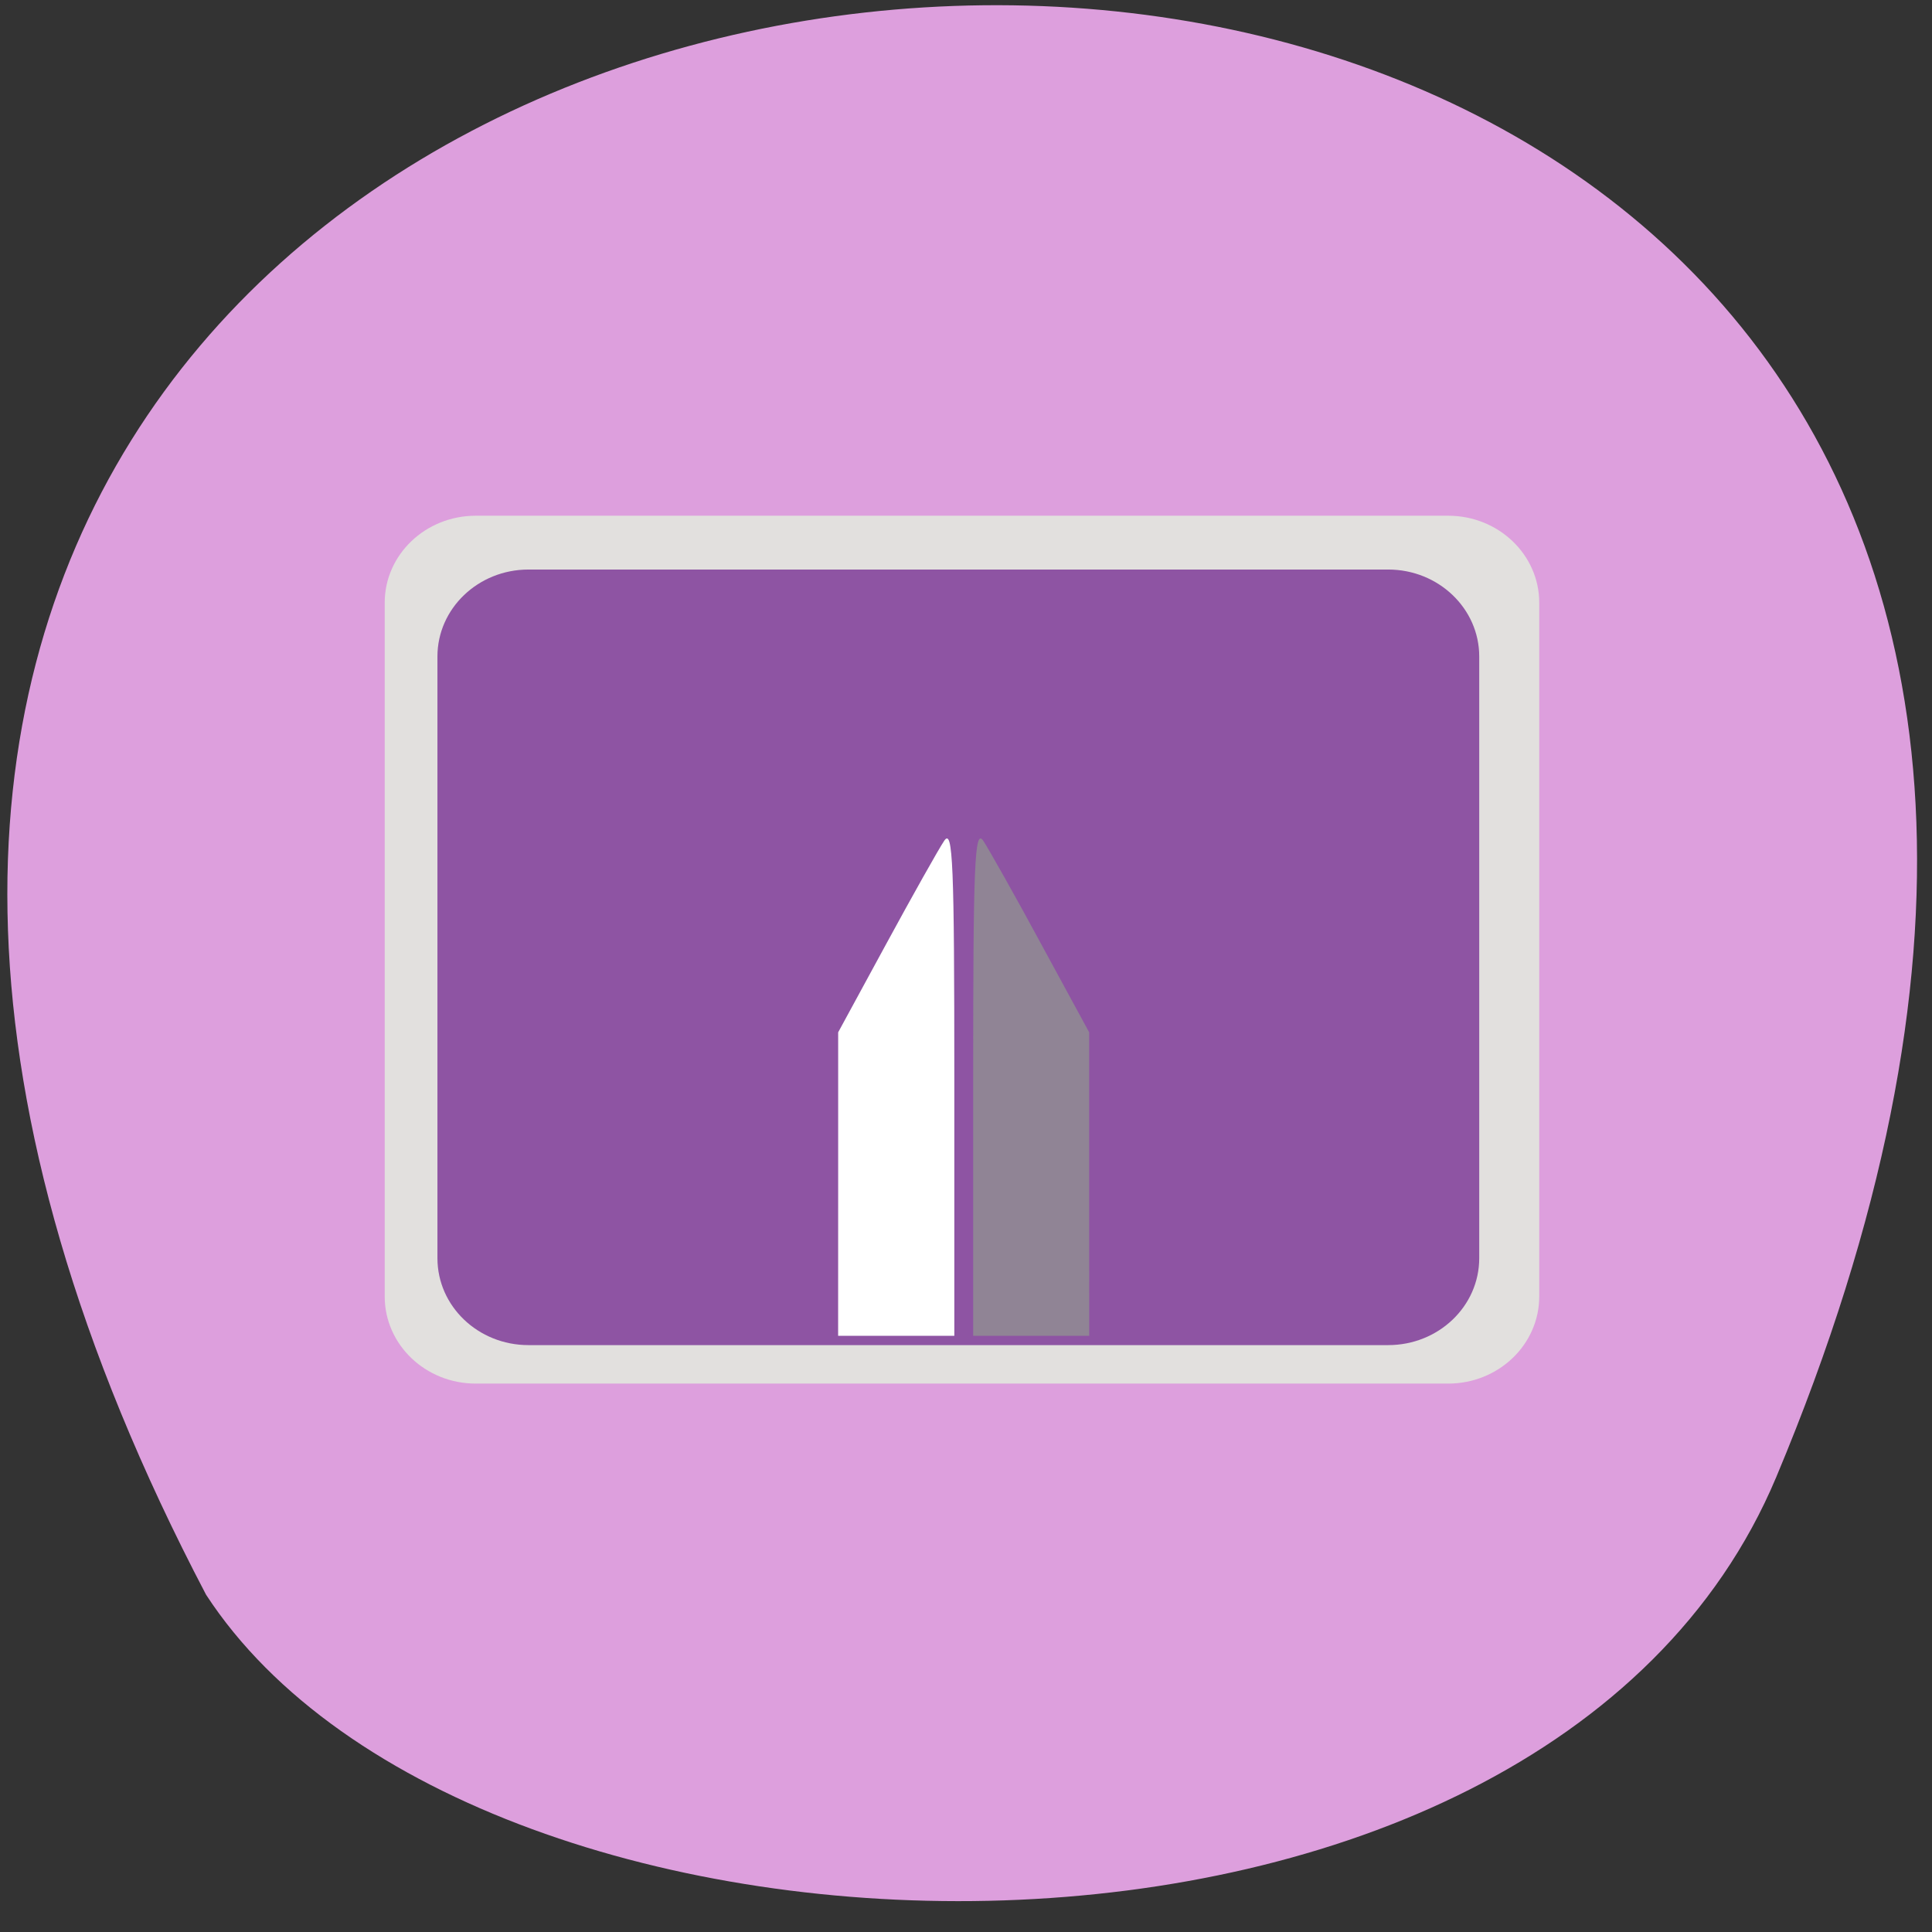 <svg xmlns="http://www.w3.org/2000/svg" viewBox="0 0 48 48"><rect x="0" y="0" width="48" height="48" fill="#333333" stroke="none"/><path d="m 44.13 36.699 c 21.621 -51.566 -65.08 -46.781 -39.01 2.922 c 6.684 10.25 33.18 10.973 39.01 -2.922" fill="#dd9fdd"/><path d="m 11.82 12.813 h 24.16 c 1.25 0 2.262 0.969 2.262 2.16 v 17.238 c 0 1.195 -1.012 2.164 -2.262 2.164 h -24.16 c -1.25 0 -2.262 -0.969 -2.262 -2.164 v -17.238 c 0 -1.191 1.012 -2.16 2.262 -2.16" fill="#e2e0de"/><path d="m 13.13 14.15 h 21.359 c 1.25 0 2.262 0.969 2.262 2.16 v 14.949 c 0 1.195 -1.012 2.16 -2.262 2.16 h -21.359 c -1.25 0 -2.262 -0.965 -2.262 -2.16 v -14.949 c 0 -1.191 1.012 -2.16 2.262 -2.16" fill="#8e54a3"/><path d="m 20.824 29.418 v -3.77 l 1.191 -2.191 c 0.656 -1.207 1.305 -2.363 1.445 -2.57 c 0.215 -0.316 0.25 0.582 0.25 5.965 v 6.336 h -2.887" fill="#fff"/><path d="m 27.06 29.418 v -3.77 l -1.191 -2.191 c -0.652 -1.207 -1.305 -2.363 -1.441 -2.57 c -0.215 -0.316 -0.25 0.582 -0.25 5.965 v 6.336 h 2.883" fill="#908495"/></svg>